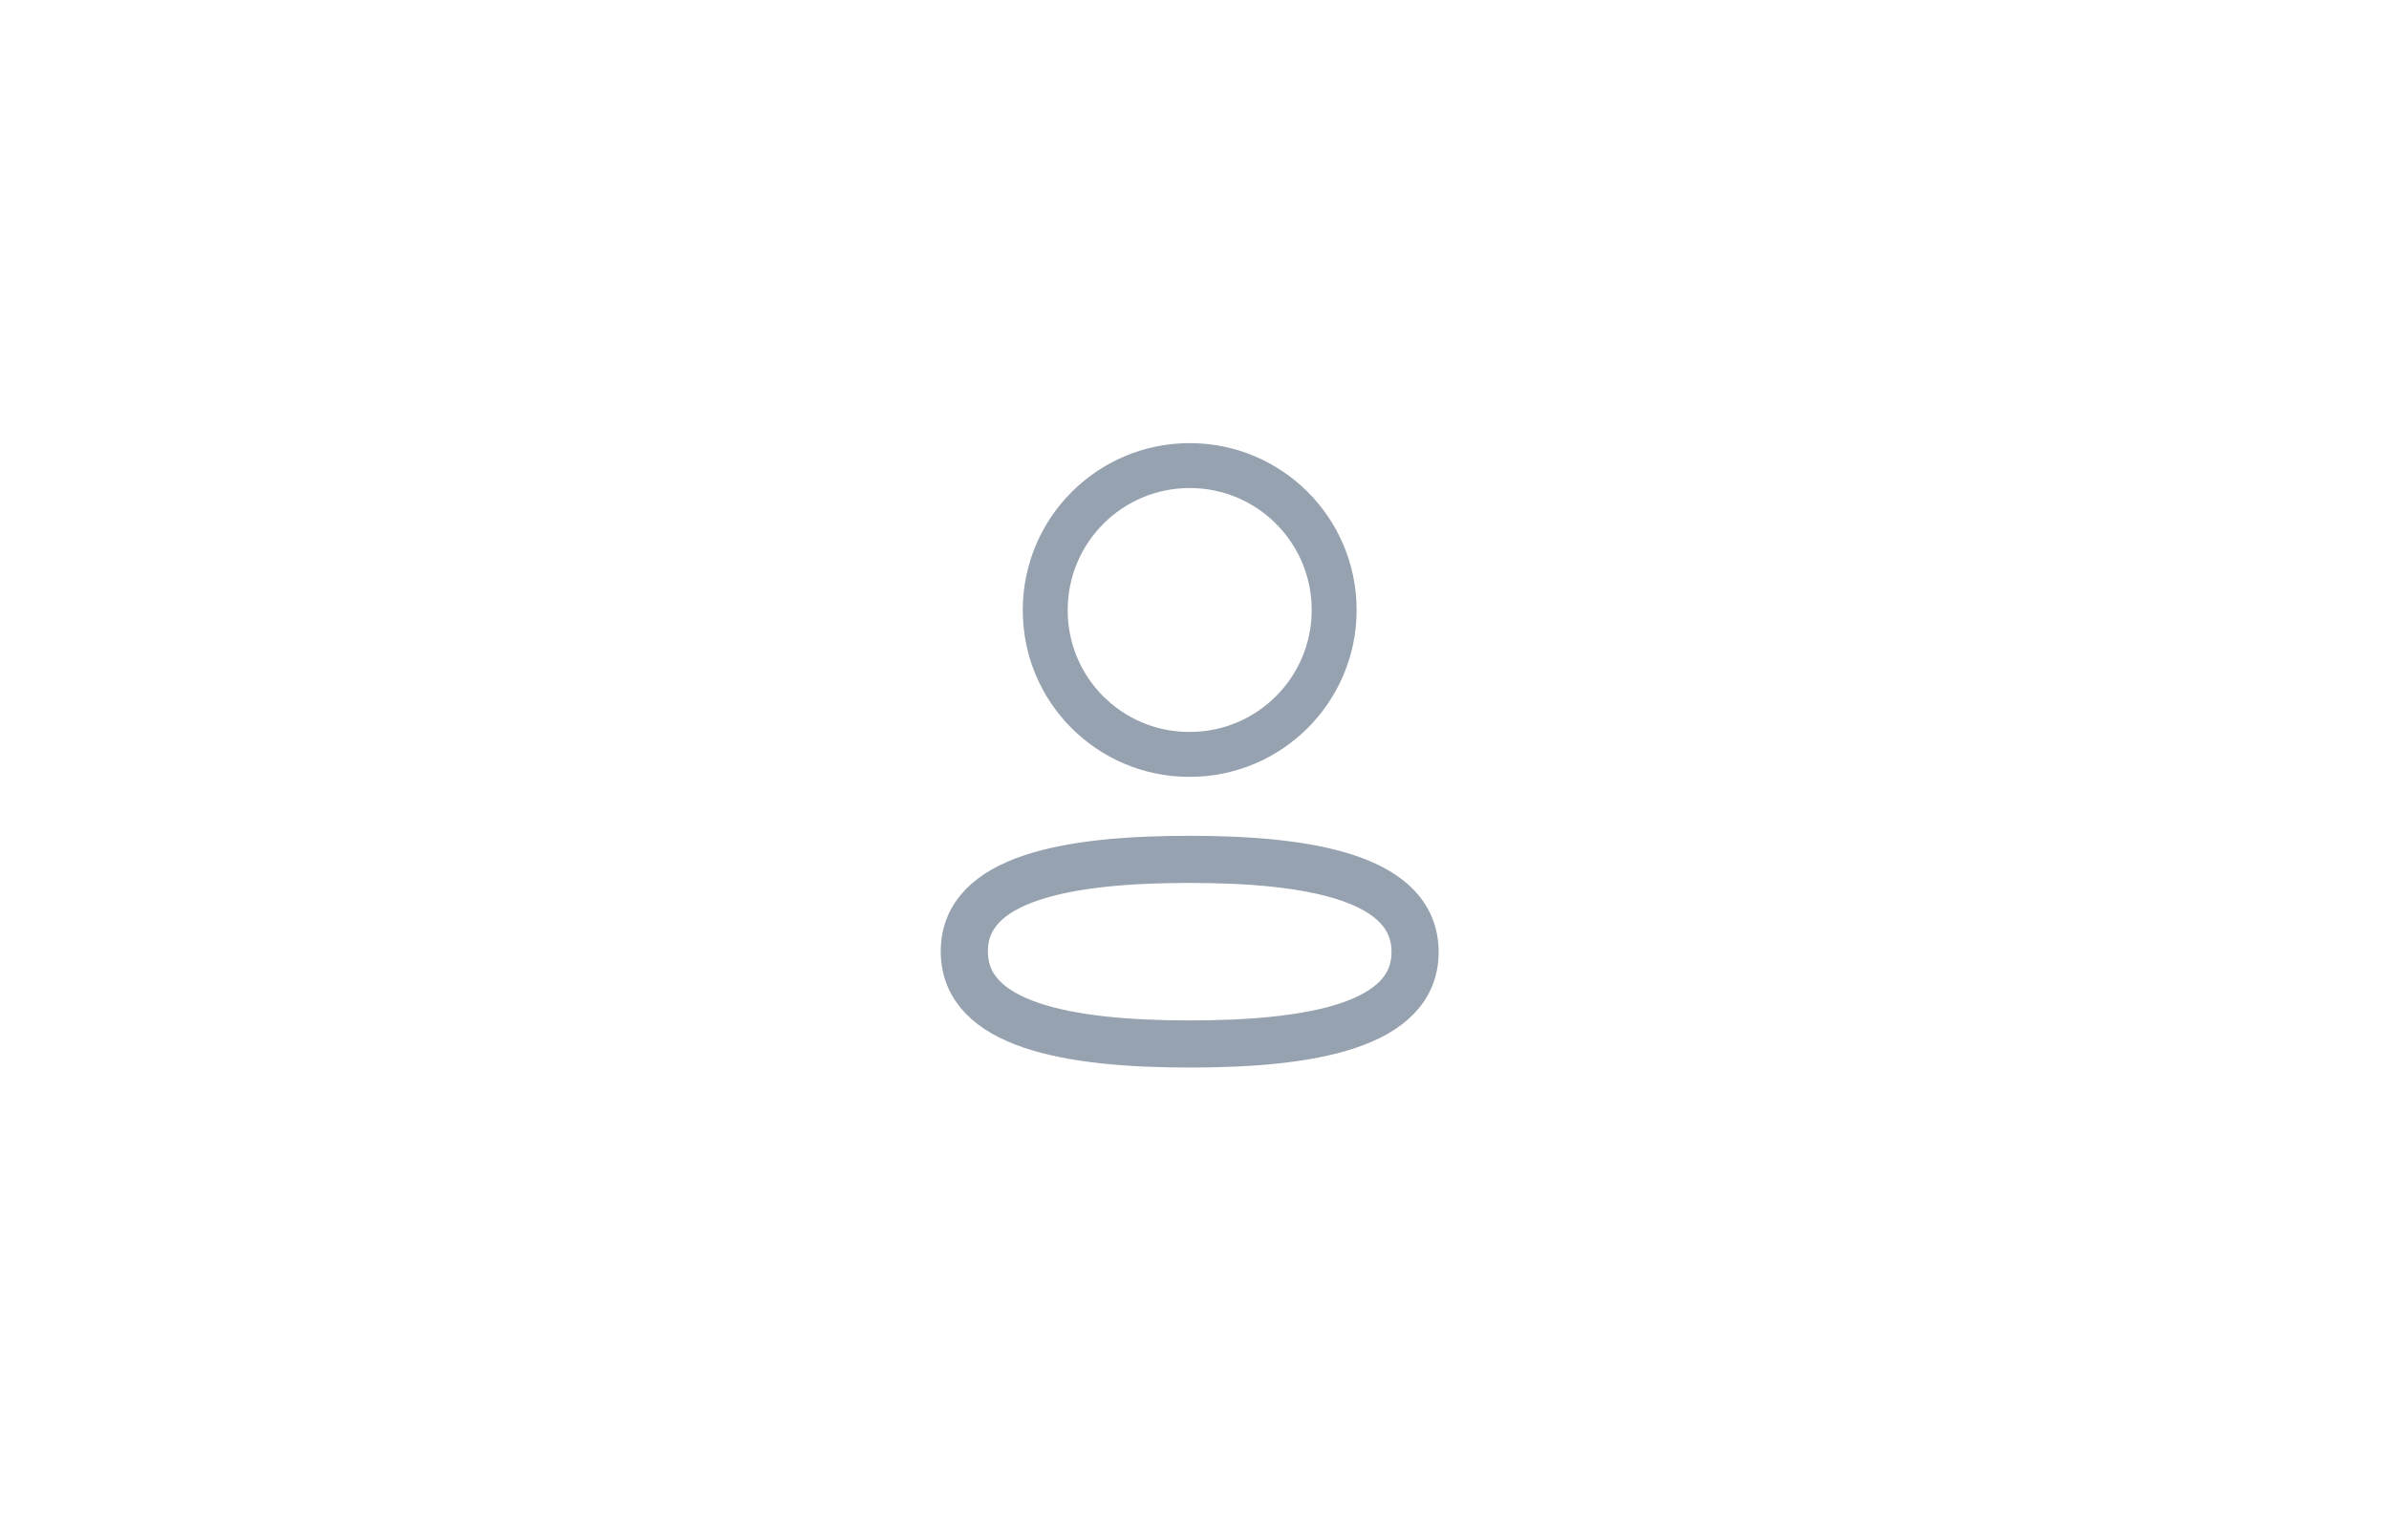 <svg width="76" height="49" viewBox="0 0 76 49" fill="none" xmlns="http://www.w3.org/2000/svg">
<path fill-rule="evenodd" clip-rule="evenodd" d="M37.848 27.346C33.98 27.346 30.677 27.931 30.677 30.273C30.677 32.615 33.959 33.221 37.848 33.221C41.715 33.221 45.017 32.635 45.017 30.294C45.017 27.953 41.736 27.346 37.848 27.346Z" stroke="#97A2B0" stroke-width="1.5" stroke-linecap="round" stroke-linejoin="round"/>
<path fill-rule="evenodd" clip-rule="evenodd" d="M37.848 24.006C40.386 24.006 42.443 21.948 42.443 19.41C42.443 16.872 40.386 14.815 37.848 14.815C35.31 14.815 33.252 16.872 33.252 19.41C33.243 21.939 35.287 23.997 37.816 24.006H37.848Z" stroke="#97A2B0" stroke-width="1.429" stroke-linecap="round" stroke-linejoin="round"/>
</svg>
